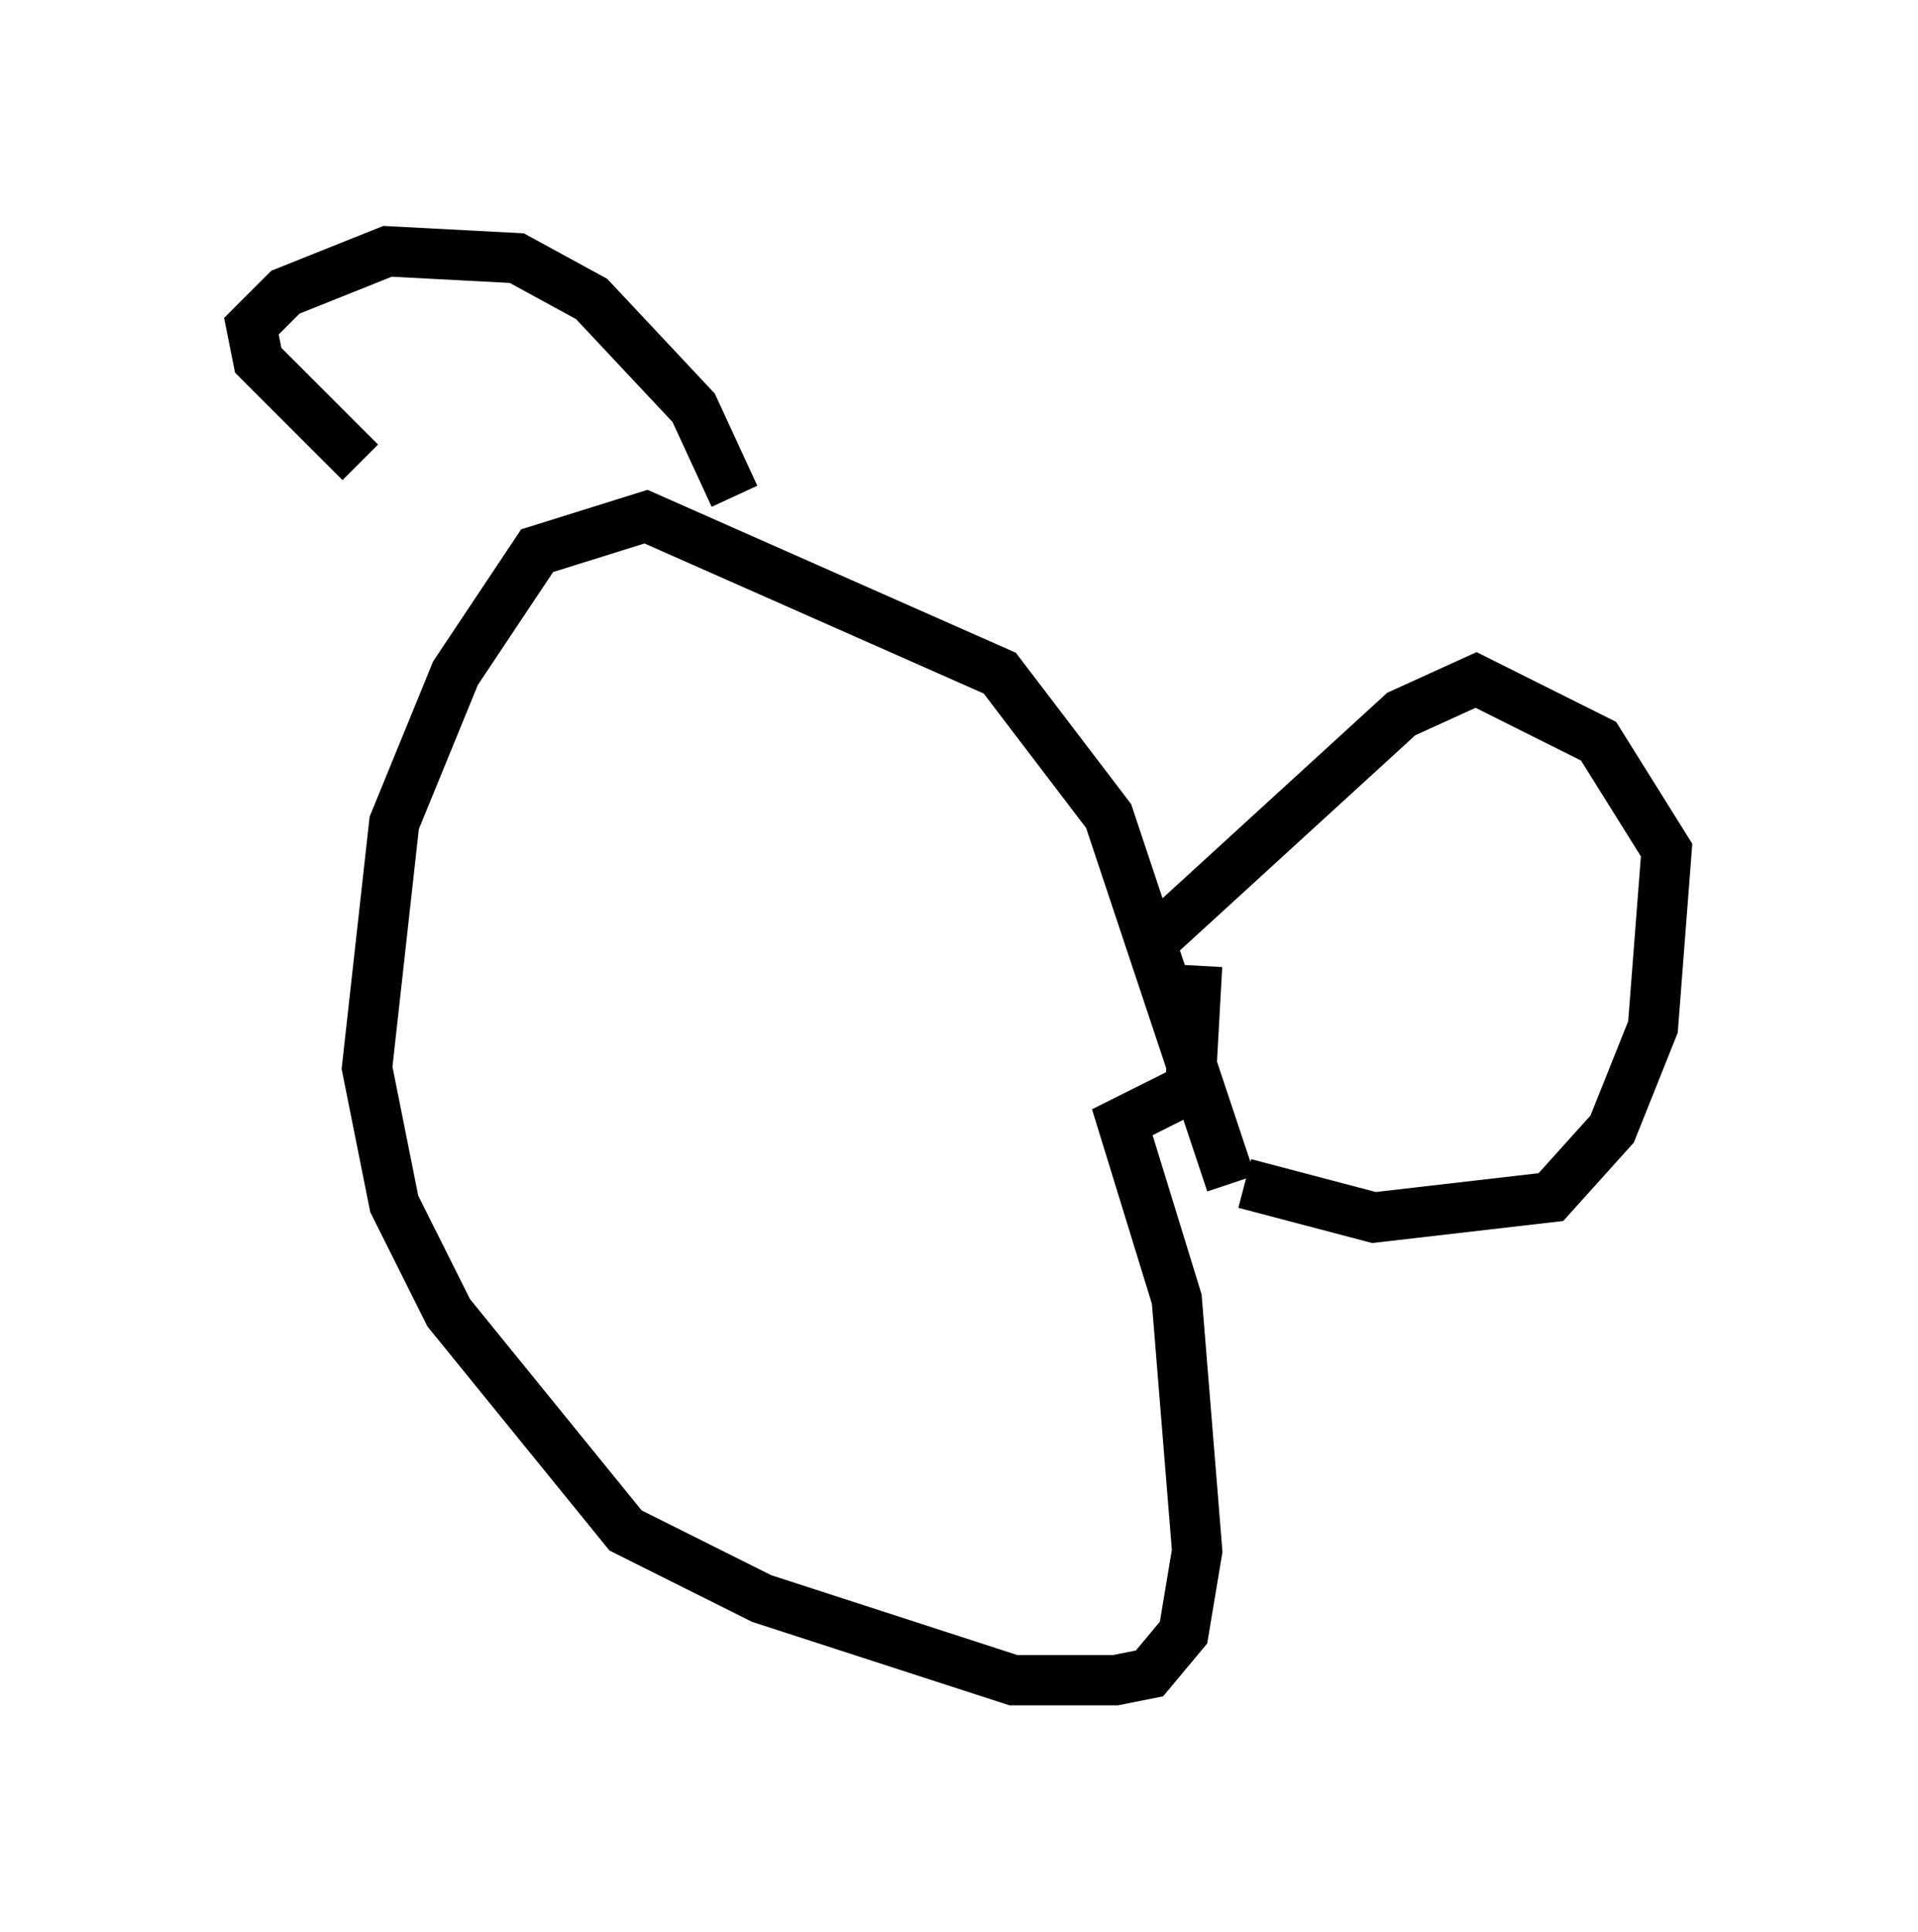 <?xml version="1.0" encoding="utf-8" ?>
<svg baseProfile="full" height="38.416" version="1.1" width="38.146" xmlns="http://www.w3.org/2000/svg" xmlns:ev="http://www.w3.org/2001/xml-events" xmlns:xlink="http://www.w3.org/1999/xlink"><defs /><rect fill="white" height="38.416" width="38.146" x="0" y="0" /><path d="M9.871, 10.277 m-2.706, -1.083 l-2.03, -2.03 -0.135, -0.677 l0.677, -0.677 2.03, -0.812 l2.571, 0.135 1.488, 0.812 l2.03, 2.165 0.812, 1.759 m8.525, 8.66 l4.736, -4.33 1.488, -0.677 l2.436, 1.218 1.353, 2.165 l-0.271, 3.518 -0.812, 2.03 l-1.218, 1.353 -3.518, 0.406 l-2.571, -0.677 m-0.271, 0.0 l-2.436, -7.307 -2.165, -2.842 l-7.036, -3.112 -2.165, 0.677 l-1.624, 2.436 -1.218, 2.977 l-0.541, 4.871 0.541, 2.706 l1.083, 2.165 3.518, 4.33 l2.706, 1.353 5.007, 1.624 l2.03, 0.0 0.677, -0.135 l0.677, -0.812 0.271, -1.624 l-0.406, -5.007 -1.083, -3.518 l1.353, -0.677 0.135, -2.436 m-12.043, 8.254 l0.0, 0.0 " fill="none" stroke="black" stroke-width="1" /></svg>